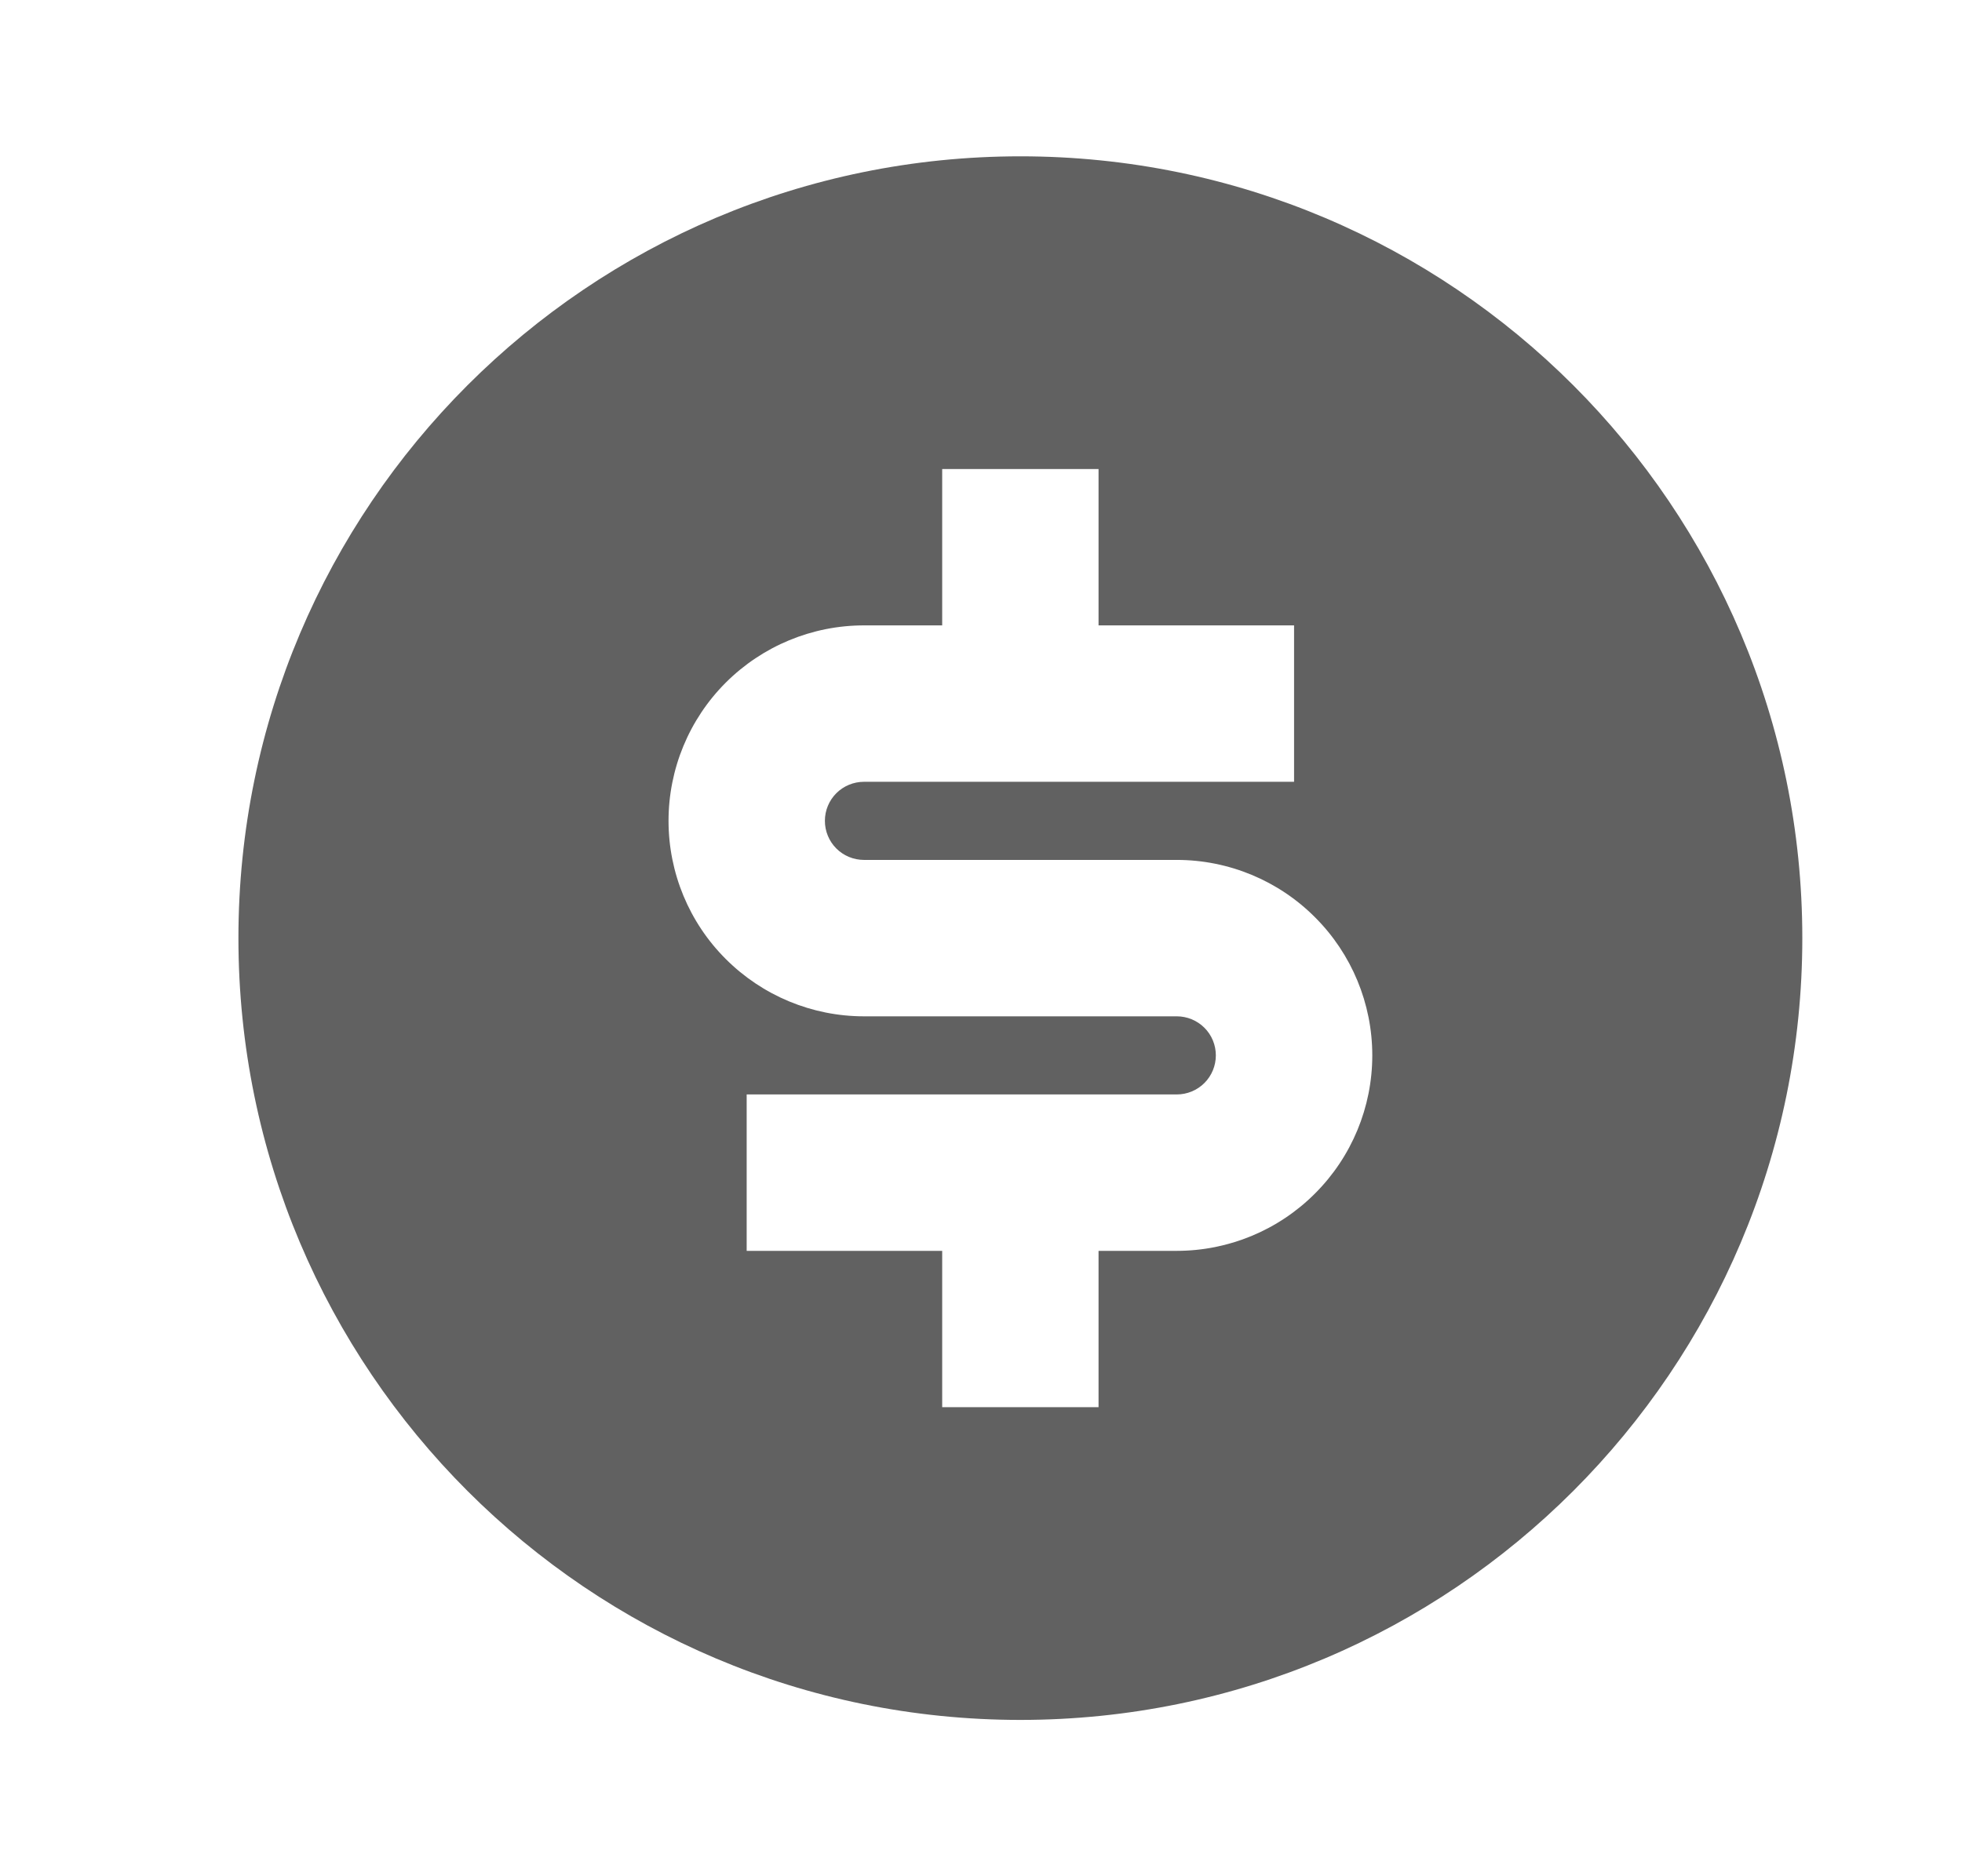 <svg width="23" height="22" viewBox="0 0 23 22" fill="none" xmlns="http://www.w3.org/2000/svg">
<g clip-path="url(#clip0_20607_2060)">
<path d="M11.962 20.167C6.899 20.167 2.795 16.063 2.795 11C2.795 5.937 6.899 1.833 11.962 1.833C17.024 1.833 21.128 5.937 21.128 11C21.128 16.063 17.024 20.167 11.962 20.167ZM8.753 12.833V14.667H11.045V16.5H12.878V14.667H13.795C14.403 14.667 14.986 14.425 15.415 13.995C15.845 13.566 16.087 12.983 16.087 12.375C16.087 11.767 15.845 11.184 15.415 10.755C14.986 10.325 14.403 10.083 13.795 10.083H10.128C10.007 10.083 9.89 10.035 9.804 9.949C9.718 9.863 9.67 9.746 9.67 9.625C9.67 9.503 9.718 9.387 9.804 9.301C9.89 9.215 10.007 9.167 10.128 9.167H15.17V7.333H12.878V5.5H11.045V7.333H10.128C9.52 7.333 8.938 7.575 8.508 8.004C8.078 8.434 7.837 9.017 7.837 9.625C7.837 10.233 8.078 10.816 8.508 11.245C8.938 11.675 9.52 11.917 10.128 11.917H13.795C13.916 11.917 14.033 11.965 14.119 12.051C14.205 12.137 14.253 12.253 14.253 12.375C14.253 12.496 14.205 12.613 14.119 12.699C14.033 12.785 13.916 12.833 13.795 12.833H8.753Z" fill="#616161"/>
</g>
<defs>
<clipPath id="clip0_20607_2060">
<rect width="22" height="22" fill="white" transform="translate(0.961)"/>
</clipPath>
</defs>
</svg>
